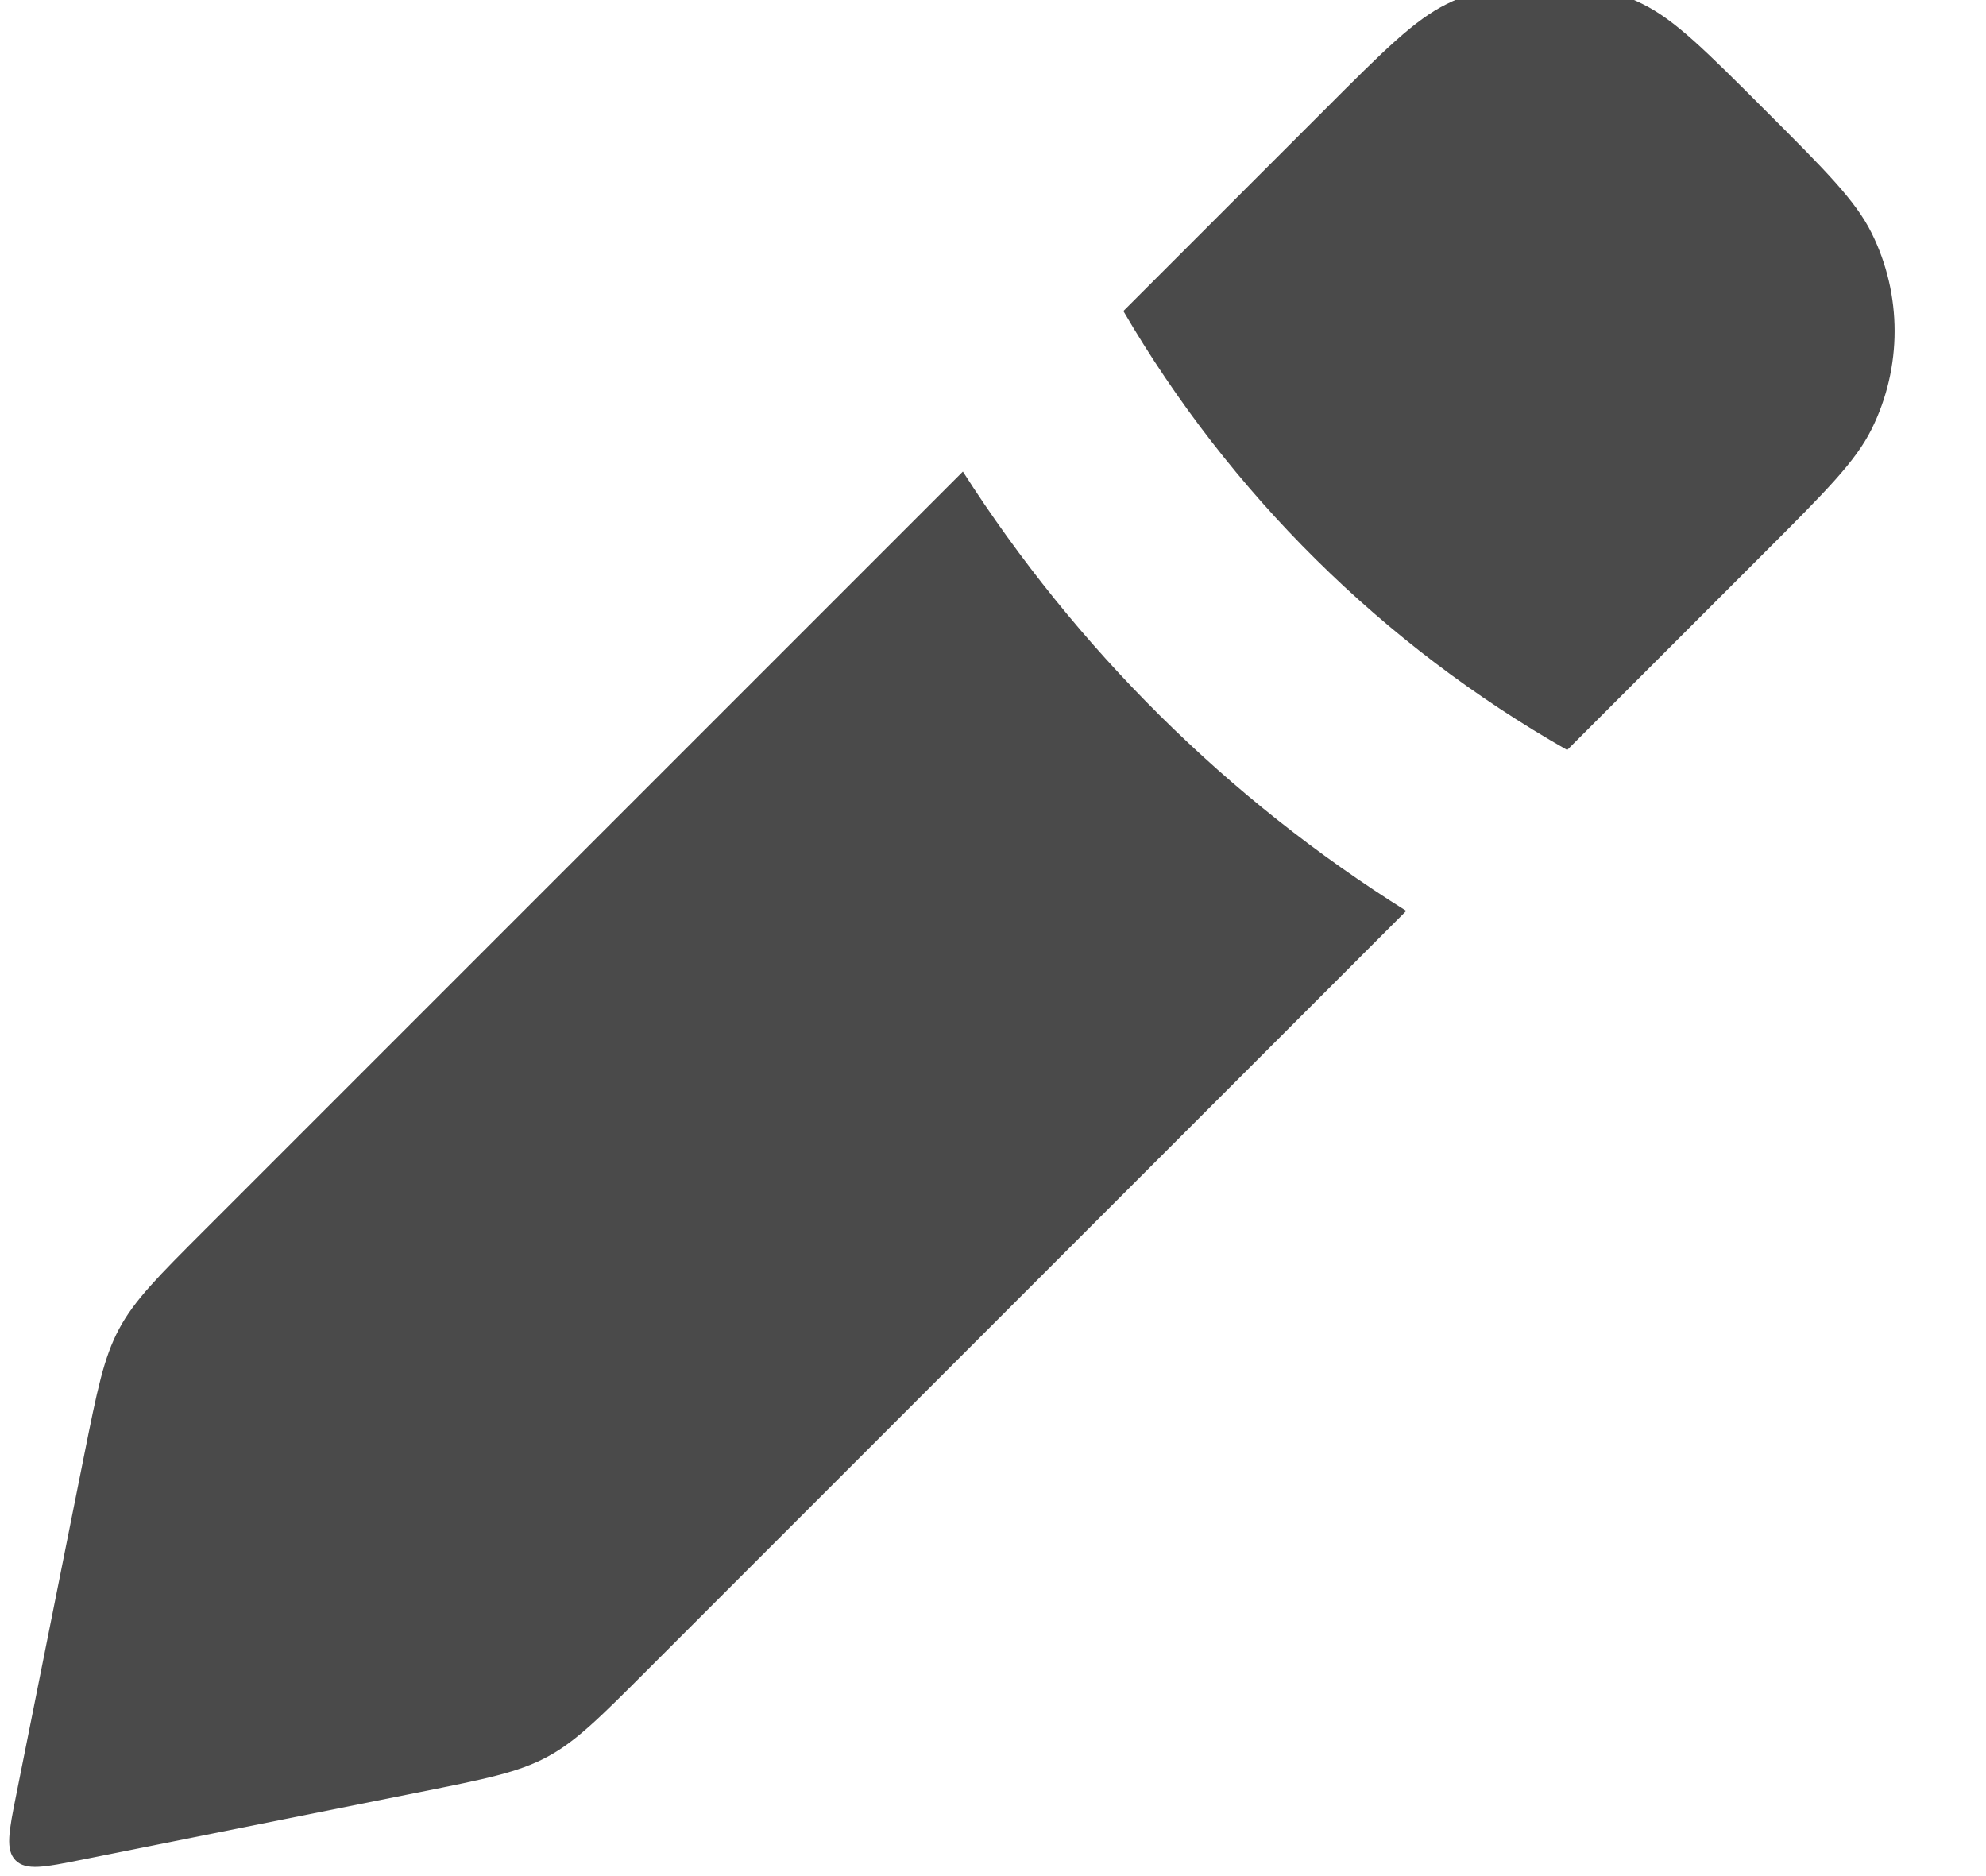 <svg width="36" height="34" viewBox="0 0 36 34" fill="none" xmlns="http://www.w3.org/2000/svg" xmlns:xlink="http://www.w3.org/1999/xlink">
<path d="M28.408,13.592L32,10C33.09,8.909 33.636,8.364 33.927,7.776C34.482,6.657 34.482,5.343 33.927,4.224C33.636,3.636 33.09,3.09 32,2C30.909,0.909 30.364,0.364 29.776,0.073C28.657,-0.482 27.343,-0.482 26.224,0.073C25.636,0.364 25.09,0.909 24,2L20.363,5.637C22.29,8.938 25.063,11.69 28.408,13.592ZM17.454,8.546L3.713,22.287C2.863,23.137 2.438,23.562 2.158,24.085C1.879,24.607 1.761,25.196 1.525,26.375L0.294,32.529C0.161,33.194 0.095,33.527 0.284,33.716C0.473,33.905 0.806,33.839 1.471,33.706L7.625,32.475C8.804,32.239 9.393,32.121 9.915,31.842C10.438,31.562 10.863,31.137 11.713,30.287L25.491,16.508C22.248,14.477 19.505,11.752 17.454,8.546Z" clip-rule="evenodd" fill-rule="evenodd" fill="#000000" fill-opacity="0.71"/>
</svg>
